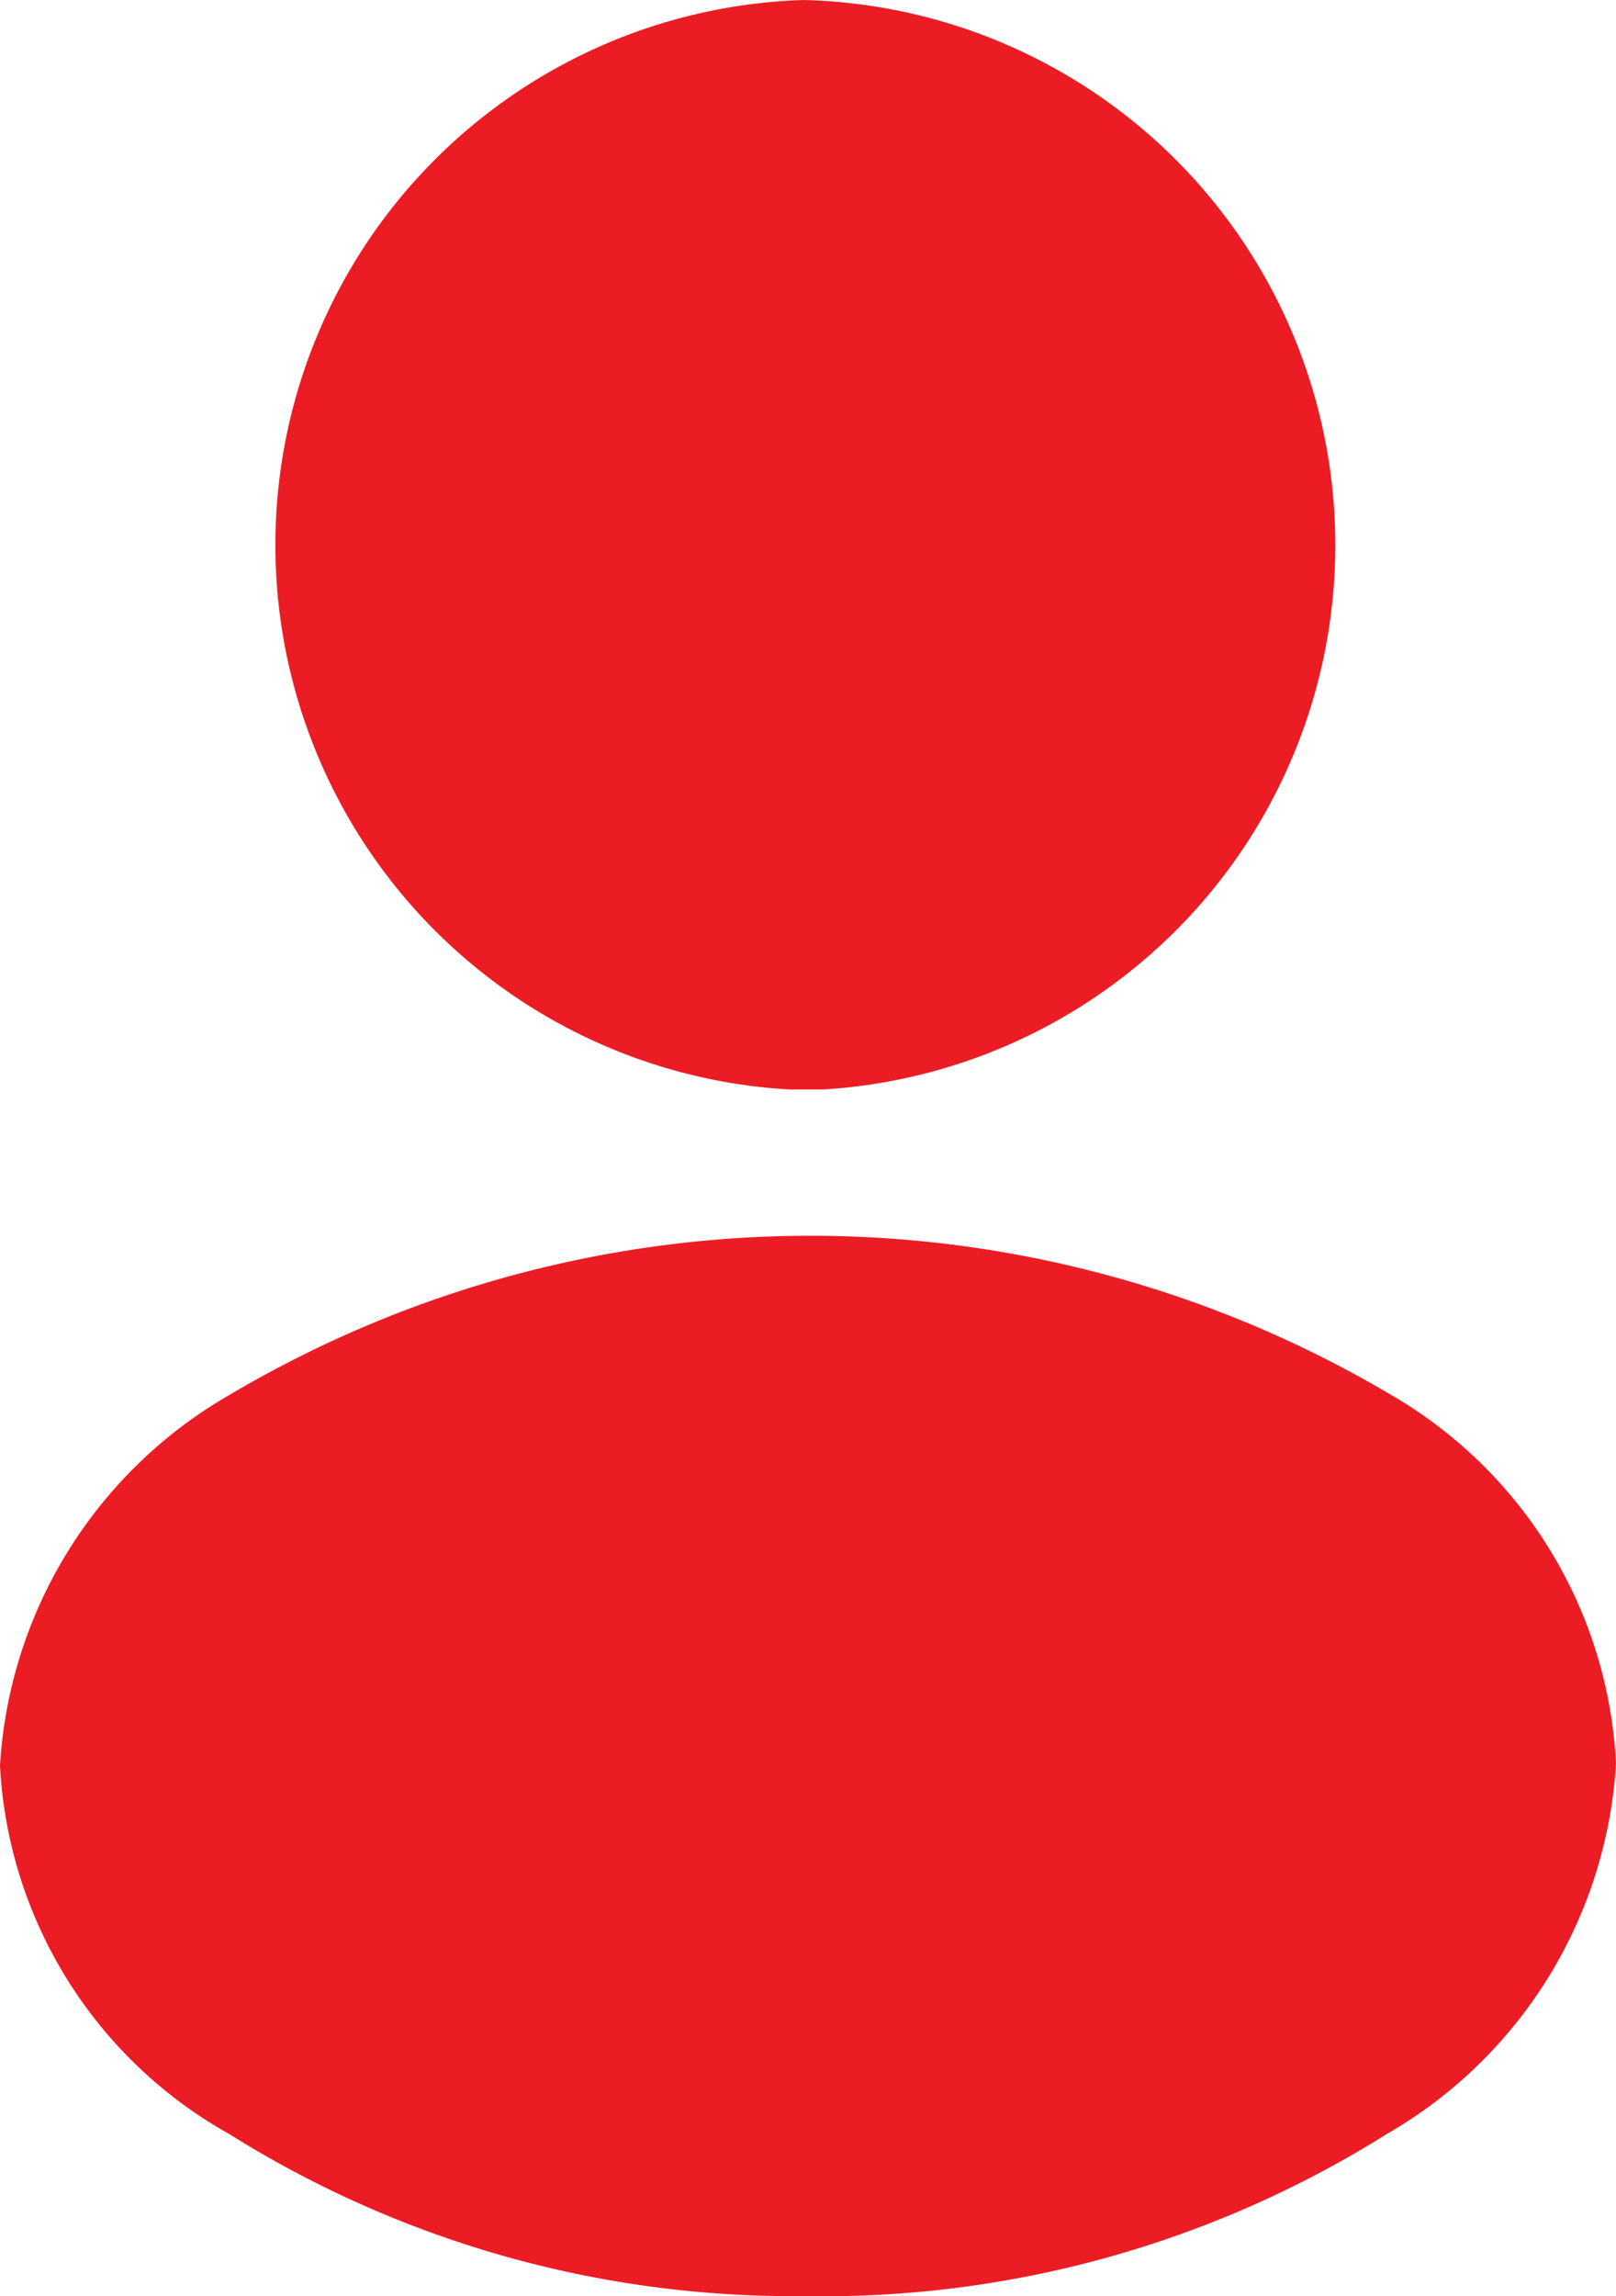 <svg xmlns="http://www.w3.org/2000/svg" viewBox="0 0 14.08 20"><defs><style>.cls-1{fill:#ec1c24;}</style></defs><title>profilef</title><g id="Layer_2" data-name="Layer 2"><g id="Layer_1-2" data-name="Layer 1"><path class="cls-1" d="M7,0a4.75,4.75,0,0,0-.12,9.49h.29A4.75,4.75,0,0,0,7,0Z"/><path class="cls-1" d="M12.12,12.15A9.93,9.93,0,0,0,2,12.15a4,4,0,0,0-2,3.23,3.91,3.91,0,0,0,2,3.21A9.24,9.24,0,0,0,7,20a9.24,9.24,0,0,0,5.08-1.41,4,4,0,0,0,2-3.23A3.94,3.94,0,0,0,12.12,12.15Z"/></g></g></svg>